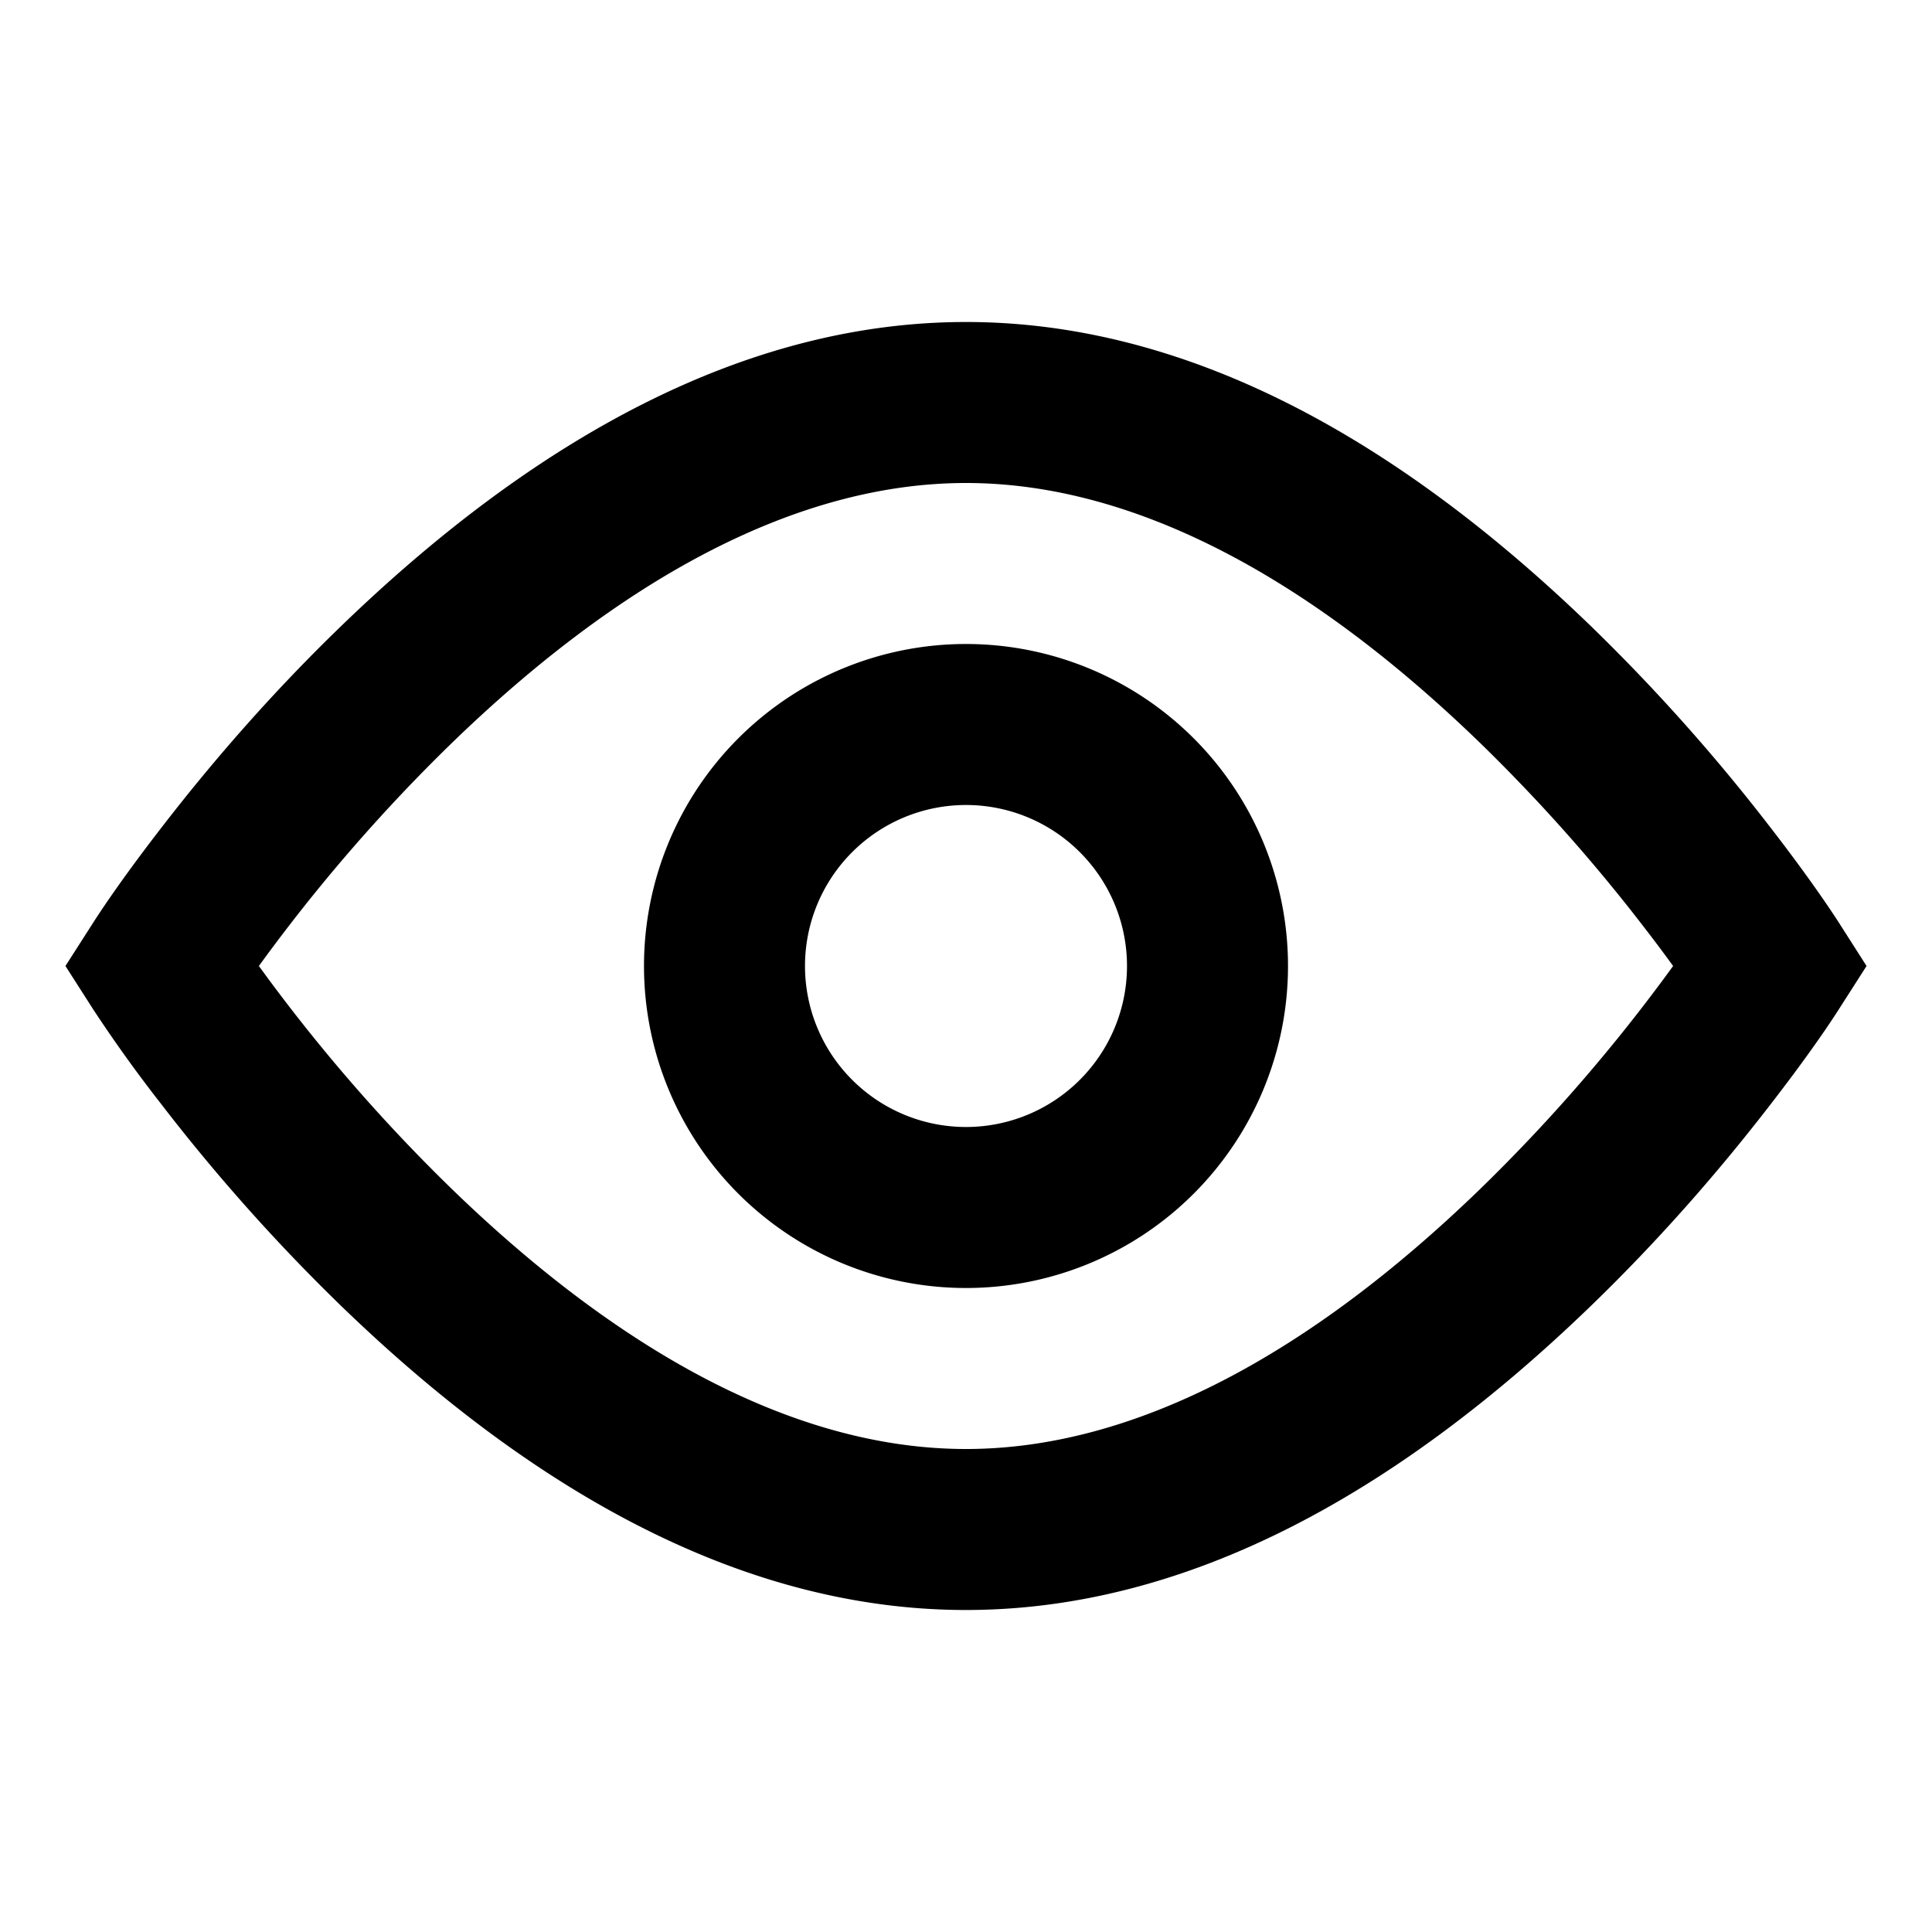 <svg width="24" height="24" fill="none" xmlns="http://www.w3.org/2000/svg"><path fill-rule="evenodd" clip-rule="evenodd" d="M12 4c2.728 0 5.336 1.43 7.766 3.781a23.31 23.31 0 012.24 2.515c.399.516.681.923.837 1.165l.344.539-.345.539c-.154.242-.437.649-.836 1.165-.66.857-1.41 1.713-2.24 2.515C17.336 18.569 14.728 20 12 20c-2.728 0-5.336-1.43-7.766-3.781a23.312 23.312 0 01-2.24-2.515 17.482 17.482 0 01-.836-1.165L.813 12l.345-.539c.155-.242.437-.649.836-1.165.66-.857 1.41-1.713 2.24-2.515C6.664 5.431 9.272 4 12 4zm8.422 7.517a21.33 21.33 0 00-2.046-2.298C16.282 7.194 14.106 6 12 6 9.895 6 7.718 7.194 5.624 9.219A21.324 21.324 0 003.216 12a21.319 21.319 0 002.408 2.781C7.718 16.806 9.895 18 12 18c2.105 0 4.282-1.194 6.376-3.219A21.325 21.325 0 0020.784 12c-.11-.152-.231-.314-.362-.483zM8 12a4 4 0 108 0 4 4 0 00-8 0zm6 0a2 2 0 11-4 0 2 2 0 014 0z" fill="#000"/></svg>